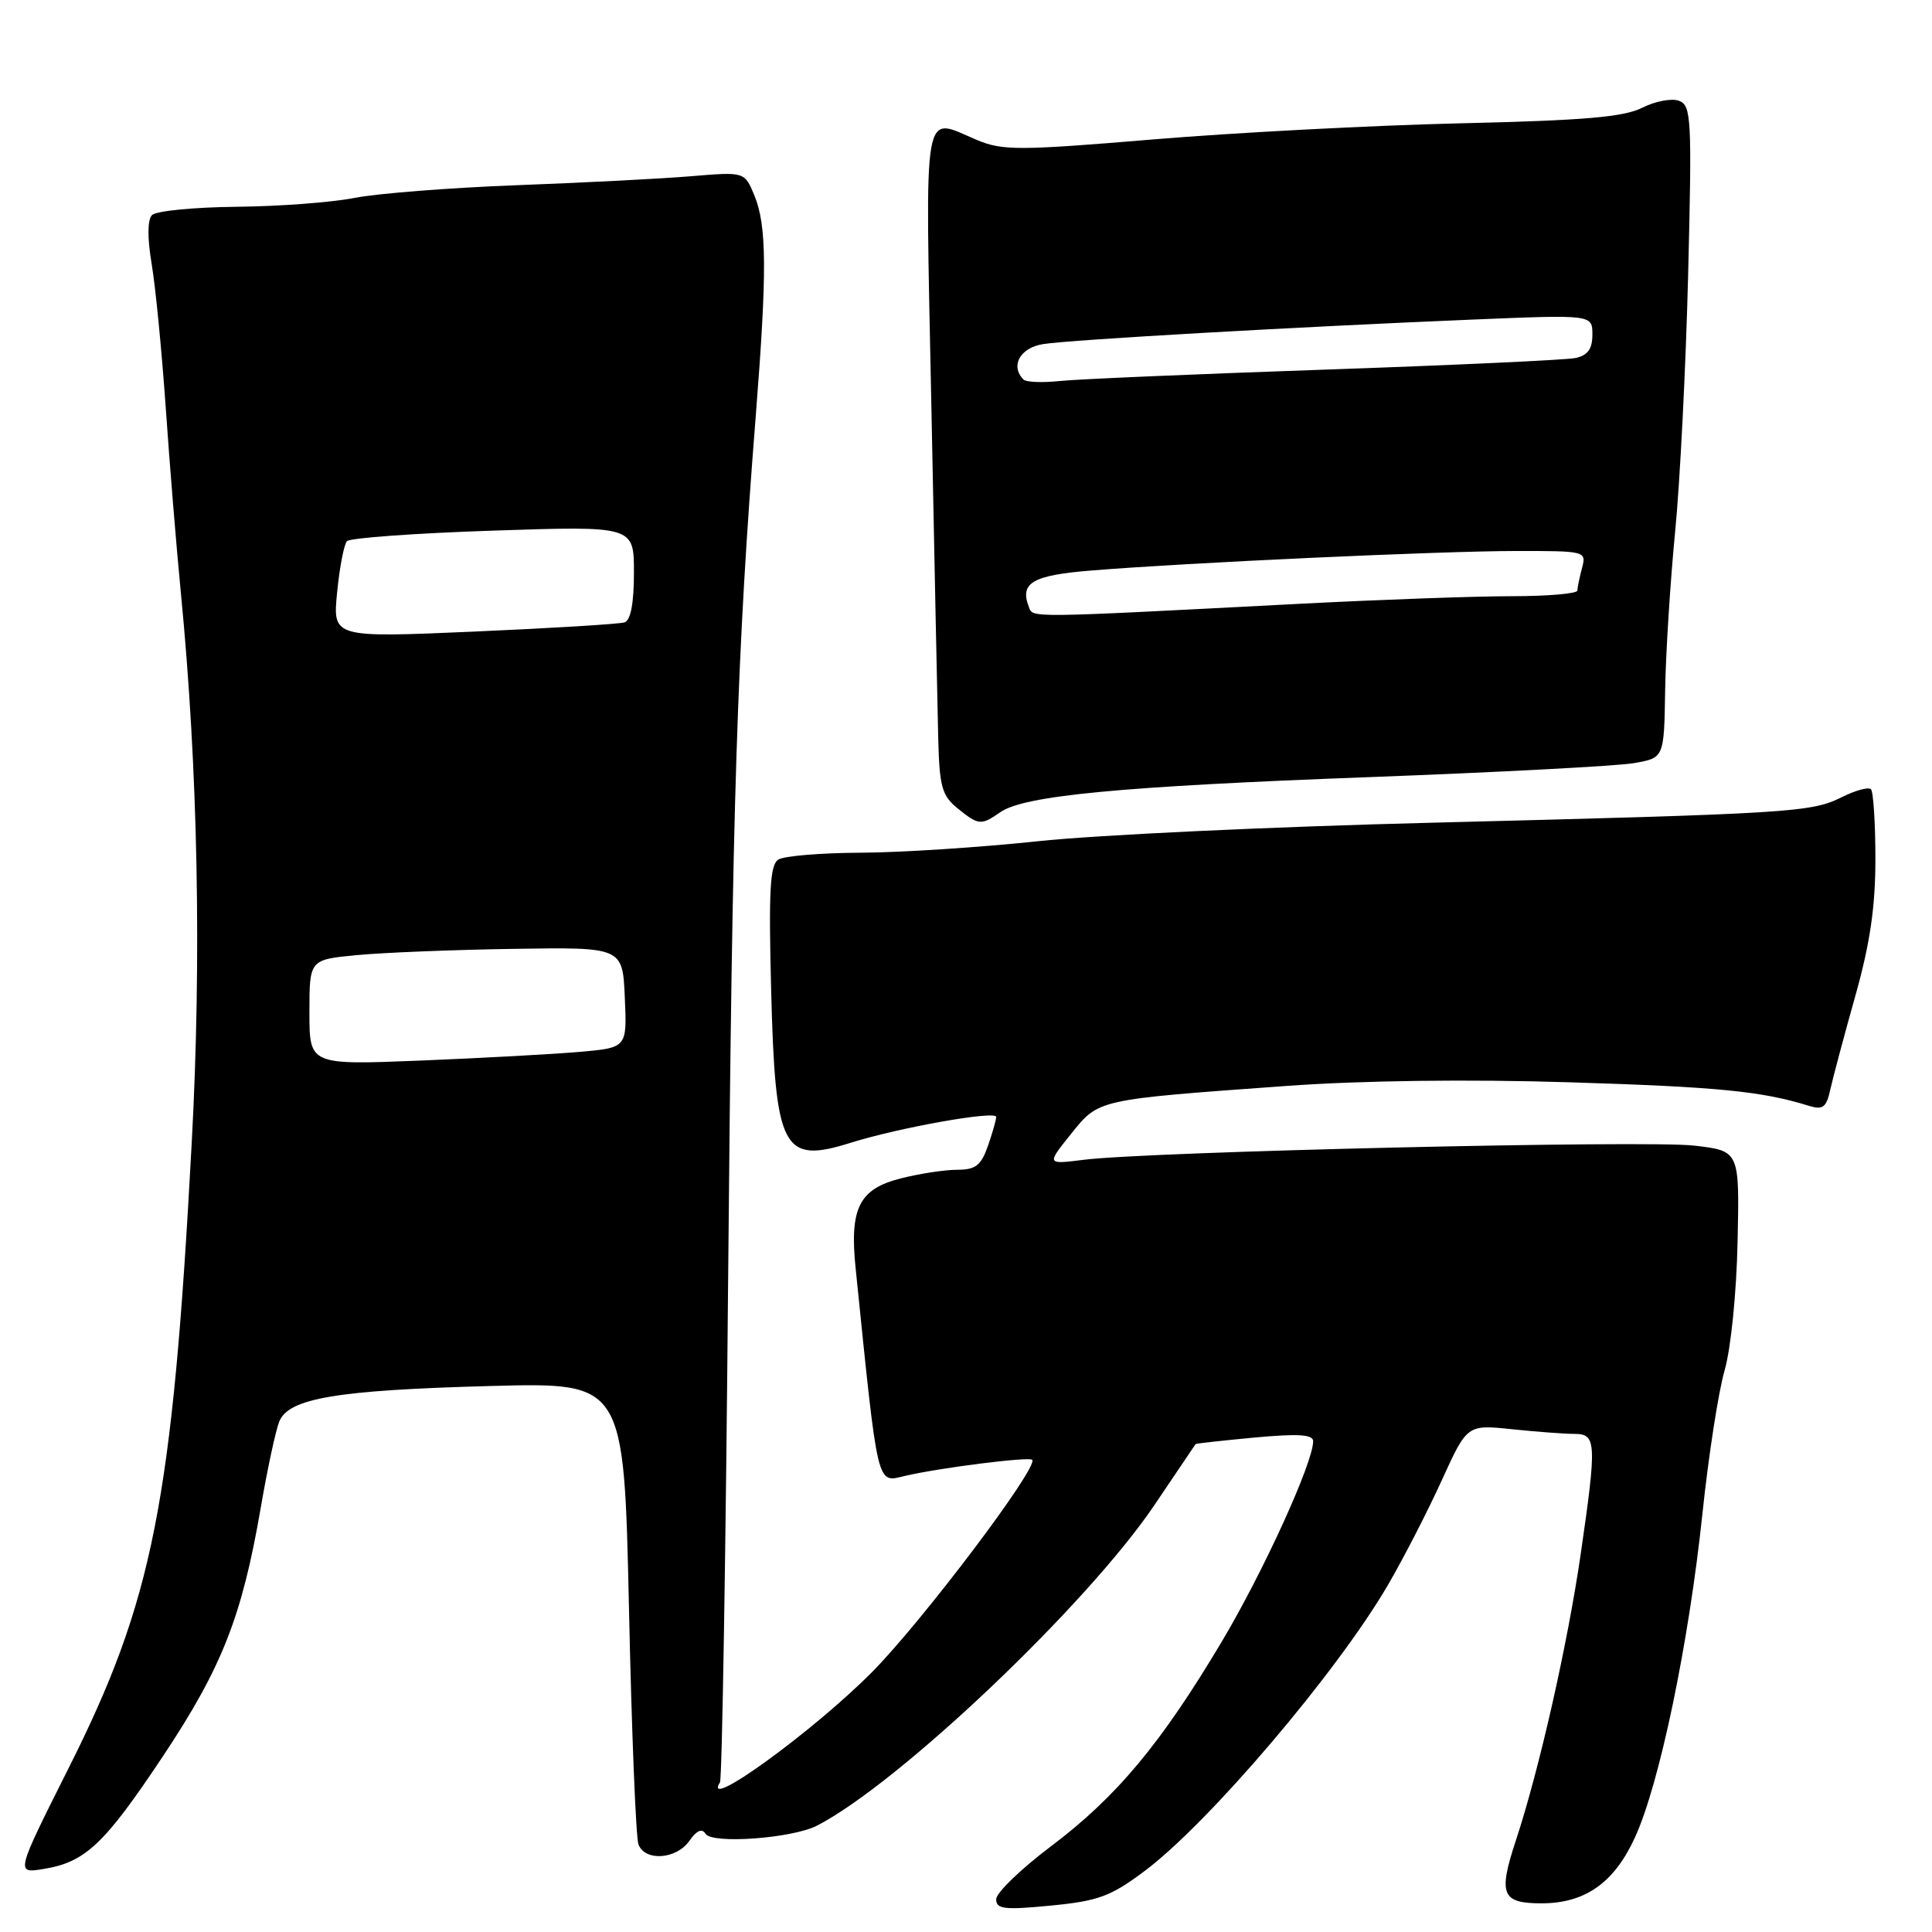 <?xml version="1.0" encoding="UTF-8" standalone="no"?>
<!DOCTYPE svg PUBLIC "-//W3C//DTD SVG 1.1//EN" "http://www.w3.org/Graphics/SVG/1.1/DTD/svg11.dtd" >
<svg xmlns="http://www.w3.org/2000/svg" xmlns:xlink="http://www.w3.org/1999/xlink" version="1.1" viewBox="0 0 256 256">
 <g >
 <path fill="currentColor"
d=" M 151.64 247.94 C 160.18 241.56 177.18 221.57 183.92 210.00 C 186.00 206.43 189.21 200.18 191.05 196.13 C 194.41 188.76 194.41 188.76 200.35 189.38 C 203.62 189.72 207.35 190.00 208.65 190.00 C 211.53 190.00 211.59 191.16 209.46 205.87 C 207.71 217.90 203.97 234.43 200.87 243.84 C 198.50 251.03 198.97 252.20 204.26 252.20 C 210.04 252.20 213.89 249.48 216.64 243.47 C 219.90 236.35 223.76 217.84 225.58 200.58 C 226.38 192.92 227.71 184.37 228.52 181.58 C 229.35 178.70 230.10 171.30 230.24 164.50 C 230.50 152.50 230.50 152.50 224.50 151.80 C 218.24 151.06 152.15 152.59 143.58 153.68 C 138.67 154.30 138.67 154.30 141.90 150.27 C 145.63 145.63 145.22 145.72 170.50 143.89 C 180.46 143.17 194.62 142.99 208.00 143.41 C 227.68 144.02 233.46 144.59 239.70 146.53 C 241.55 147.10 242.01 146.74 242.53 144.35 C 242.88 142.78 244.36 137.22 245.83 132.00 C 247.79 125.03 248.50 120.19 248.50 113.83 C 248.50 109.06 248.23 104.90 247.91 104.58 C 247.59 104.25 245.84 104.73 244.02 105.64 C 240.00 107.65 237.30 107.81 189.50 109.02 C 168.60 109.54 145.20 110.64 137.50 111.47 C 129.80 112.29 119.22 112.97 114.00 112.99 C 108.78 113.01 103.88 113.42 103.13 113.90 C 102.03 114.59 101.84 118.02 102.18 131.13 C 102.72 152.40 103.69 154.26 112.73 151.42 C 119.18 149.40 132.00 147.12 132.00 148.00 C 132.00 148.38 131.51 150.12 130.90 151.85 C 130.00 154.43 129.27 155.00 126.84 155.00 C 125.22 155.00 121.85 155.51 119.37 156.14 C 113.85 157.53 112.56 160.08 113.37 168.00 C 116.39 197.58 116.13 196.45 119.89 195.57 C 124.51 194.49 136.33 193.00 136.77 193.43 C 137.68 194.34 122.20 214.85 115.54 221.57 C 107.75 229.42 92.92 240.17 95.40 236.17 C 95.68 235.71 96.17 205.77 96.48 169.64 C 97.04 105.55 97.64 86.76 100.15 55.00 C 101.65 35.94 101.61 29.89 99.95 25.87 C 98.66 22.76 98.66 22.76 91.58 23.35 C 87.69 23.68 77.30 24.21 68.50 24.54 C 59.70 24.87 50.02 25.63 47.00 26.22 C 43.98 26.82 36.91 27.35 31.30 27.40 C 25.69 27.46 20.67 27.95 20.14 28.50 C 19.53 29.13 19.52 31.53 20.10 35.00 C 20.61 38.02 21.44 46.58 21.96 54.00 C 22.47 61.42 23.37 72.45 23.96 78.50 C 26.23 101.74 26.73 126.97 25.40 151.50 C 22.84 199.15 20.30 211.99 9.05 234.37 C 2.08 248.25 2.08 248.25 5.76 247.65 C 11.32 246.75 13.83 244.37 21.61 232.68 C 29.41 220.95 32.06 214.21 34.54 199.84 C 35.42 194.70 36.53 189.54 37.00 188.37 C 38.24 185.27 44.59 184.20 65.09 183.65 C 82.68 183.18 82.68 183.18 83.34 212.99 C 83.69 229.39 84.26 243.53 84.60 244.40 C 85.47 246.67 89.62 246.38 91.34 243.93 C 92.31 242.54 93.02 242.23 93.49 242.99 C 94.35 244.37 104.97 243.60 108.25 241.91 C 119.09 236.33 143.97 212.71 152.92 199.50 C 155.90 195.10 158.37 191.43 158.42 191.35 C 158.46 191.27 161.99 190.88 166.25 190.48 C 172.01 189.95 174.00 190.07 174.00 190.97 C 174.00 193.80 167.40 208.28 161.87 217.56 C 153.84 231.04 147.93 238.12 139.25 244.65 C 135.26 247.66 132.00 250.81 132.00 251.66 C 132.00 252.97 133.07 253.10 139.25 252.50 C 145.54 251.89 147.18 251.28 151.64 247.94 Z  M 132.53 107.63 C 135.70 105.41 148.45 104.20 181.50 102.97 C 198.55 102.33 214.30 101.50 216.50 101.12 C 220.50 100.43 220.50 100.43 220.64 91.47 C 220.72 86.53 221.32 77.10 221.96 70.50 C 222.61 63.90 223.39 48.49 223.69 36.26 C 224.20 15.72 224.11 13.98 222.49 13.36 C 221.53 12.99 219.34 13.40 217.62 14.27 C 215.18 15.51 209.94 15.96 193.50 16.34 C 181.95 16.61 163.66 17.57 152.85 18.47 C 135.03 19.96 132.86 19.97 129.48 18.56 C 122.14 15.49 122.59 12.85 123.41 53.75 C 123.81 73.96 124.22 93.80 124.32 97.84 C 124.48 104.23 124.81 105.42 126.86 107.09 C 129.68 109.37 129.98 109.40 132.53 107.63 Z  M 41.00 134.14 C 41.00 127.16 41.00 127.16 47.25 126.56 C 50.69 126.23 60.02 125.85 68.00 125.73 C 82.50 125.50 82.50 125.50 82.79 132.17 C 83.09 138.83 83.09 138.83 76.79 139.38 C 73.33 139.68 63.86 140.20 55.75 140.53 C 41.00 141.12 41.00 141.12 41.00 134.14 Z  M 44.67 78.50 C 44.99 75.20 45.58 72.15 45.97 71.71 C 46.35 71.28 55.07 70.65 65.34 70.31 C 84.00 69.69 84.00 69.69 84.00 75.87 C 84.00 79.94 83.57 82.20 82.75 82.47 C 82.06 82.69 73.08 83.24 62.79 83.69 C 44.08 84.50 44.08 84.50 44.67 78.50 Z  M 136.32 80.39 C 135.10 77.21 136.82 76.22 144.68 75.59 C 157.45 74.55 190.79 73.02 200.87 73.01 C 210.09 73.00 210.22 73.03 209.63 75.25 C 209.30 76.49 209.02 77.84 209.01 78.25 C 209.01 78.66 205.08 79.00 200.28 79.00 C 195.49 79.00 183.00 79.45 172.53 79.99 C 135.55 81.91 136.90 81.90 136.32 80.39 Z  M 135.63 50.30 C 133.82 48.49 135.17 46.06 138.25 45.59 C 141.95 45.01 171.87 43.31 195.25 42.34 C 211.00 41.69 211.00 41.69 211.00 44.33 C 211.00 46.25 210.39 47.09 208.75 47.44 C 207.51 47.70 192.55 48.39 175.50 48.98 C 158.45 49.57 142.65 50.24 140.38 50.49 C 138.11 50.73 135.98 50.64 135.63 50.30 Z "/>
</g>
</svg>